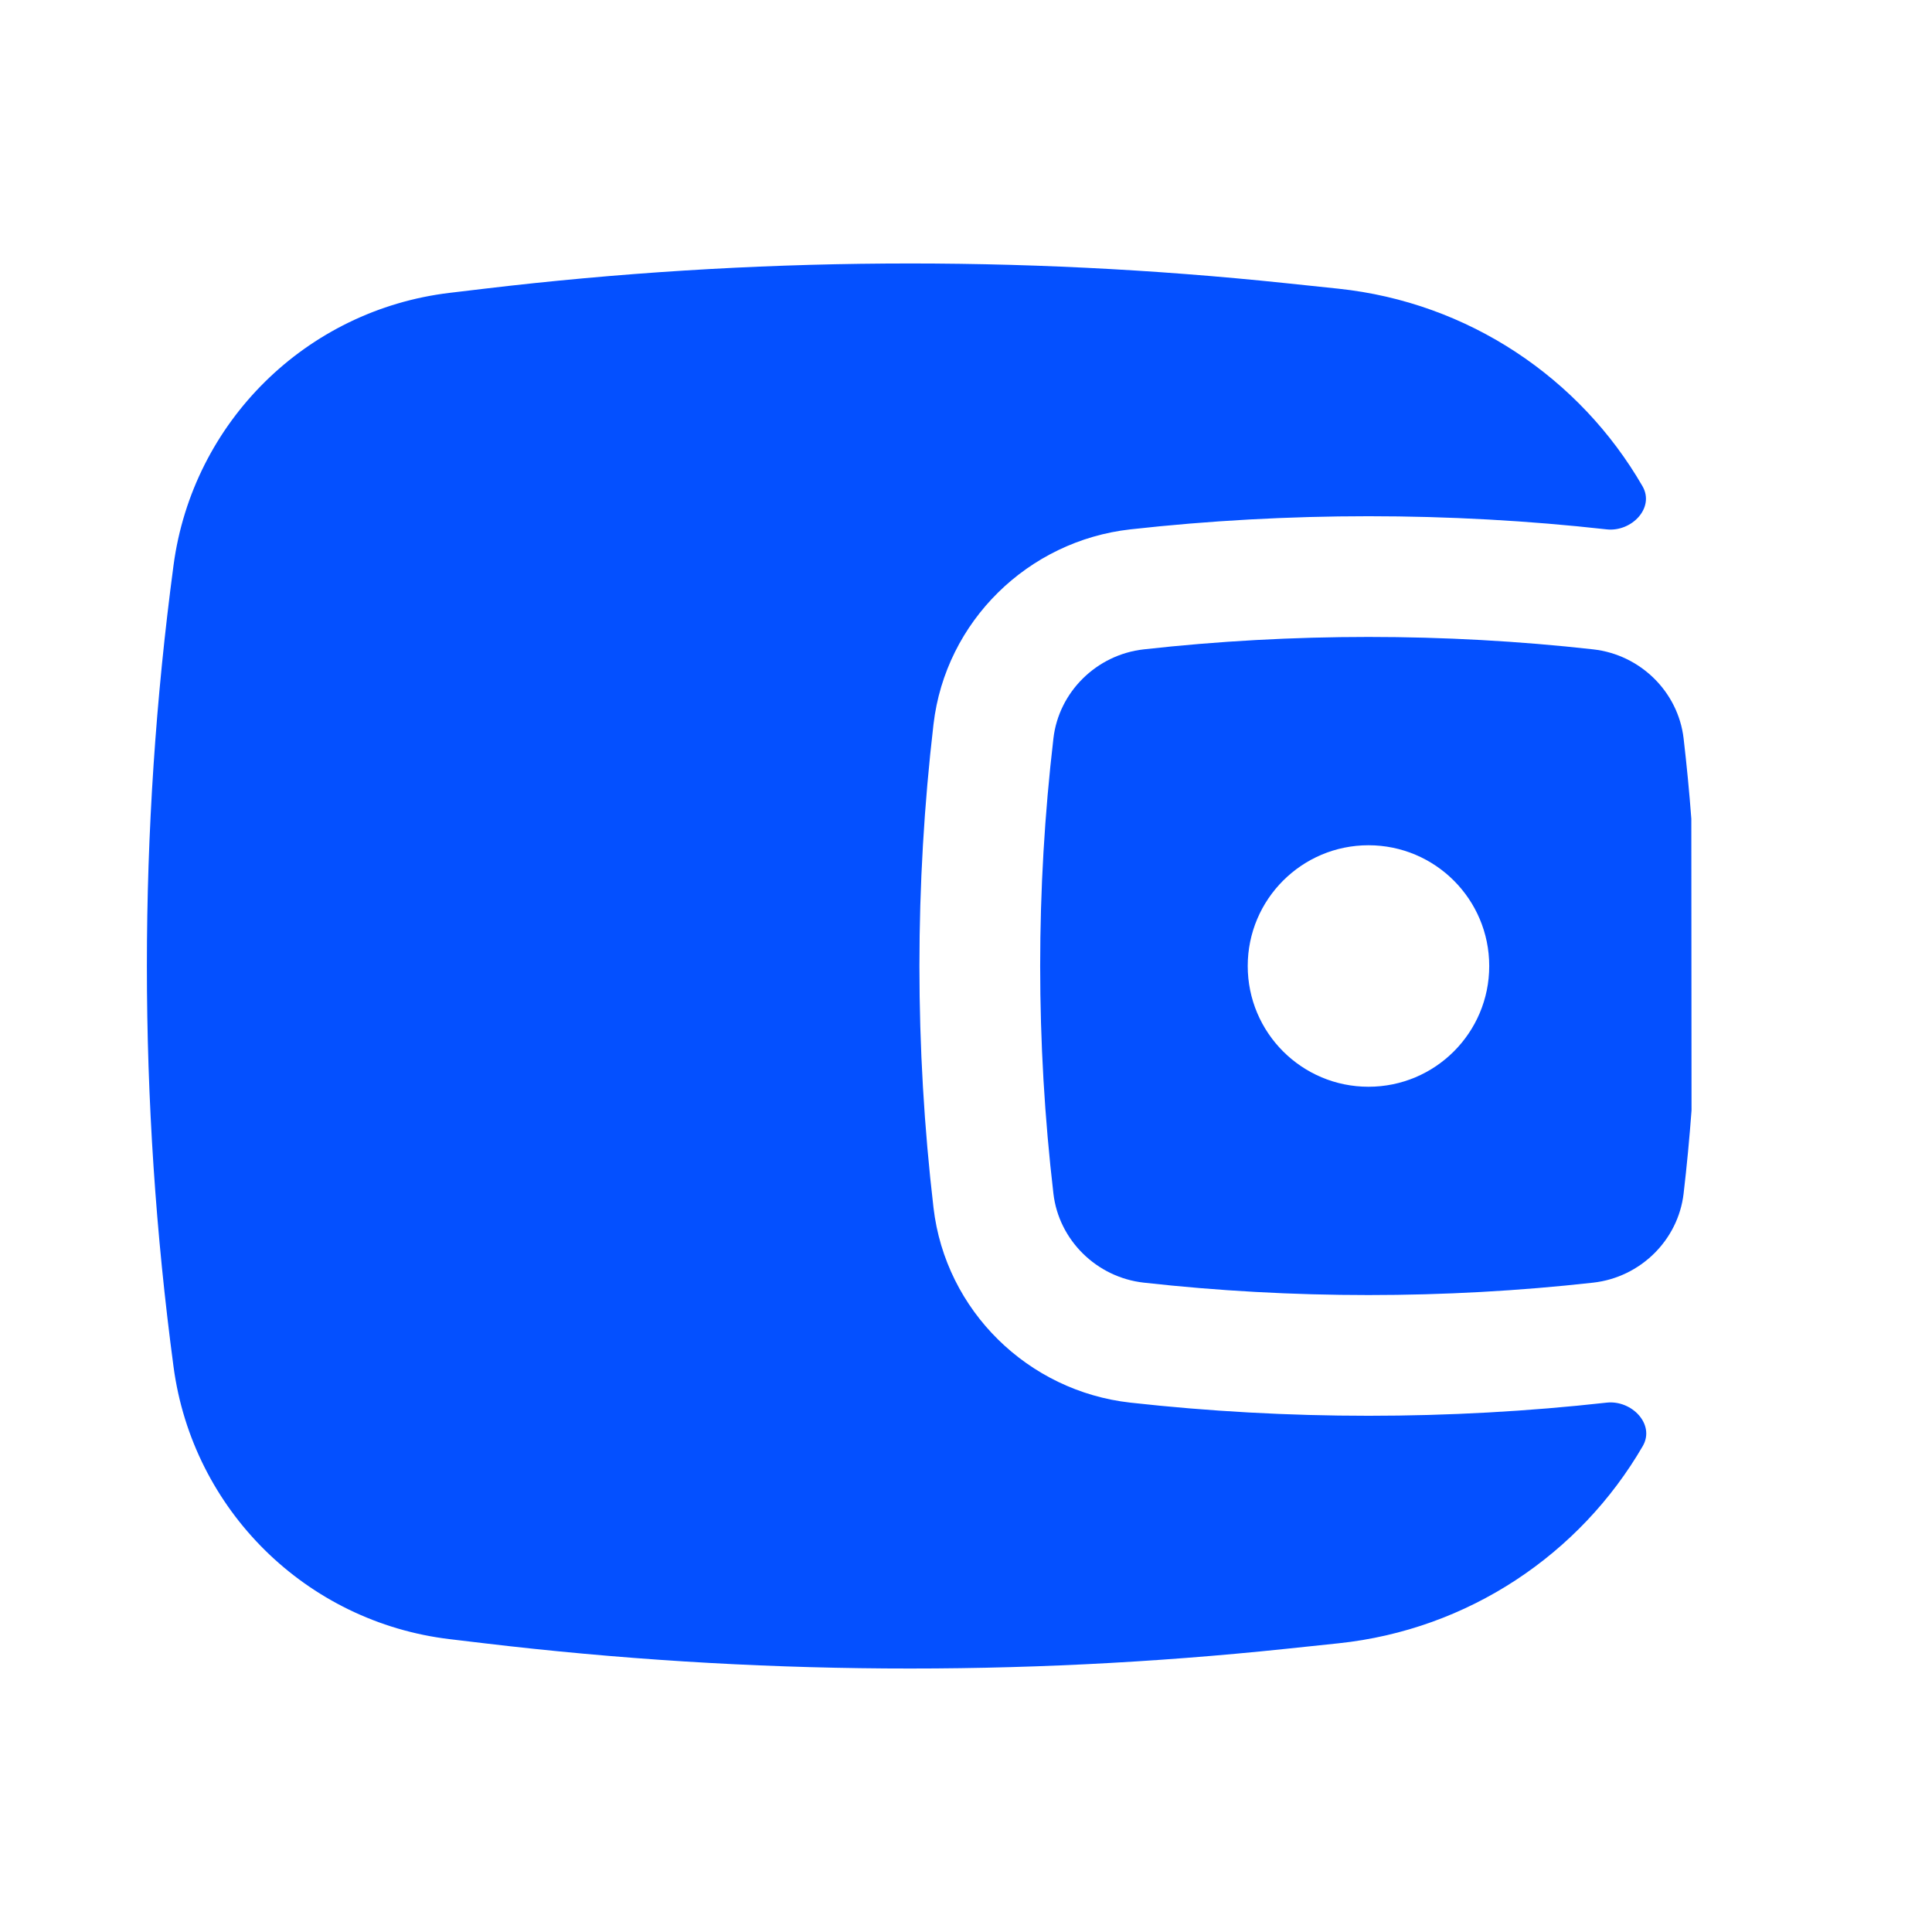 <svg width="28" height="28" viewBox="0 0 28 28" fill="none" xmlns="http://www.w3.org/2000/svg">
<path fill-rule="evenodd" clip-rule="evenodd" d="M24.512 11.867L24.515 16.093C24.485 16.496 24.447 16.898 24.4 17.299C24.321 17.971 23.776 18.512 23.09 18.589C20.944 18.829 18.723 18.829 16.576 18.589C15.891 18.512 15.345 17.971 15.267 17.299C15.011 15.107 15.011 12.893 15.267 10.701C15.345 10.029 15.891 9.488 16.576 9.411C18.723 9.171 20.944 9.171 23.09 9.411C23.776 9.488 24.321 10.029 24.4 10.701C24.445 11.089 24.483 11.477 24.512 11.867ZM19.833 12.25C18.867 12.25 18.083 13.034 18.083 14C18.083 14.967 18.867 15.75 19.833 15.75C20.8 15.75 21.583 14.967 21.583 14C21.583 13.034 20.8 12.25 19.833 12.25Z" fill="#0450FF"/>
<path d="M23.804 7.046C23.986 7.361 23.645 7.712 23.285 7.672C21.009 7.418 18.658 7.418 16.382 7.672C14.901 7.838 13.703 9.004 13.529 10.497C13.257 12.825 13.257 15.176 13.529 17.503C13.703 18.997 14.901 20.163 16.382 20.328C18.658 20.582 21.009 20.582 23.285 20.328C23.648 20.288 23.991 20.642 23.808 20.958C22.899 22.524 21.28 23.618 19.398 23.816L18.637 23.896C14.775 24.302 10.879 24.275 7.022 23.816L6.518 23.756C4.439 23.508 2.792 21.884 2.515 19.808C2 15.953 2 12.047 2.515 8.192C2.792 6.117 4.439 4.492 6.518 4.244L7.022 4.184C10.879 3.725 14.775 3.698 18.637 4.104L19.398 4.184C21.281 4.383 22.898 5.478 23.804 7.046Z" fill="#0450FF"/>
</svg>
